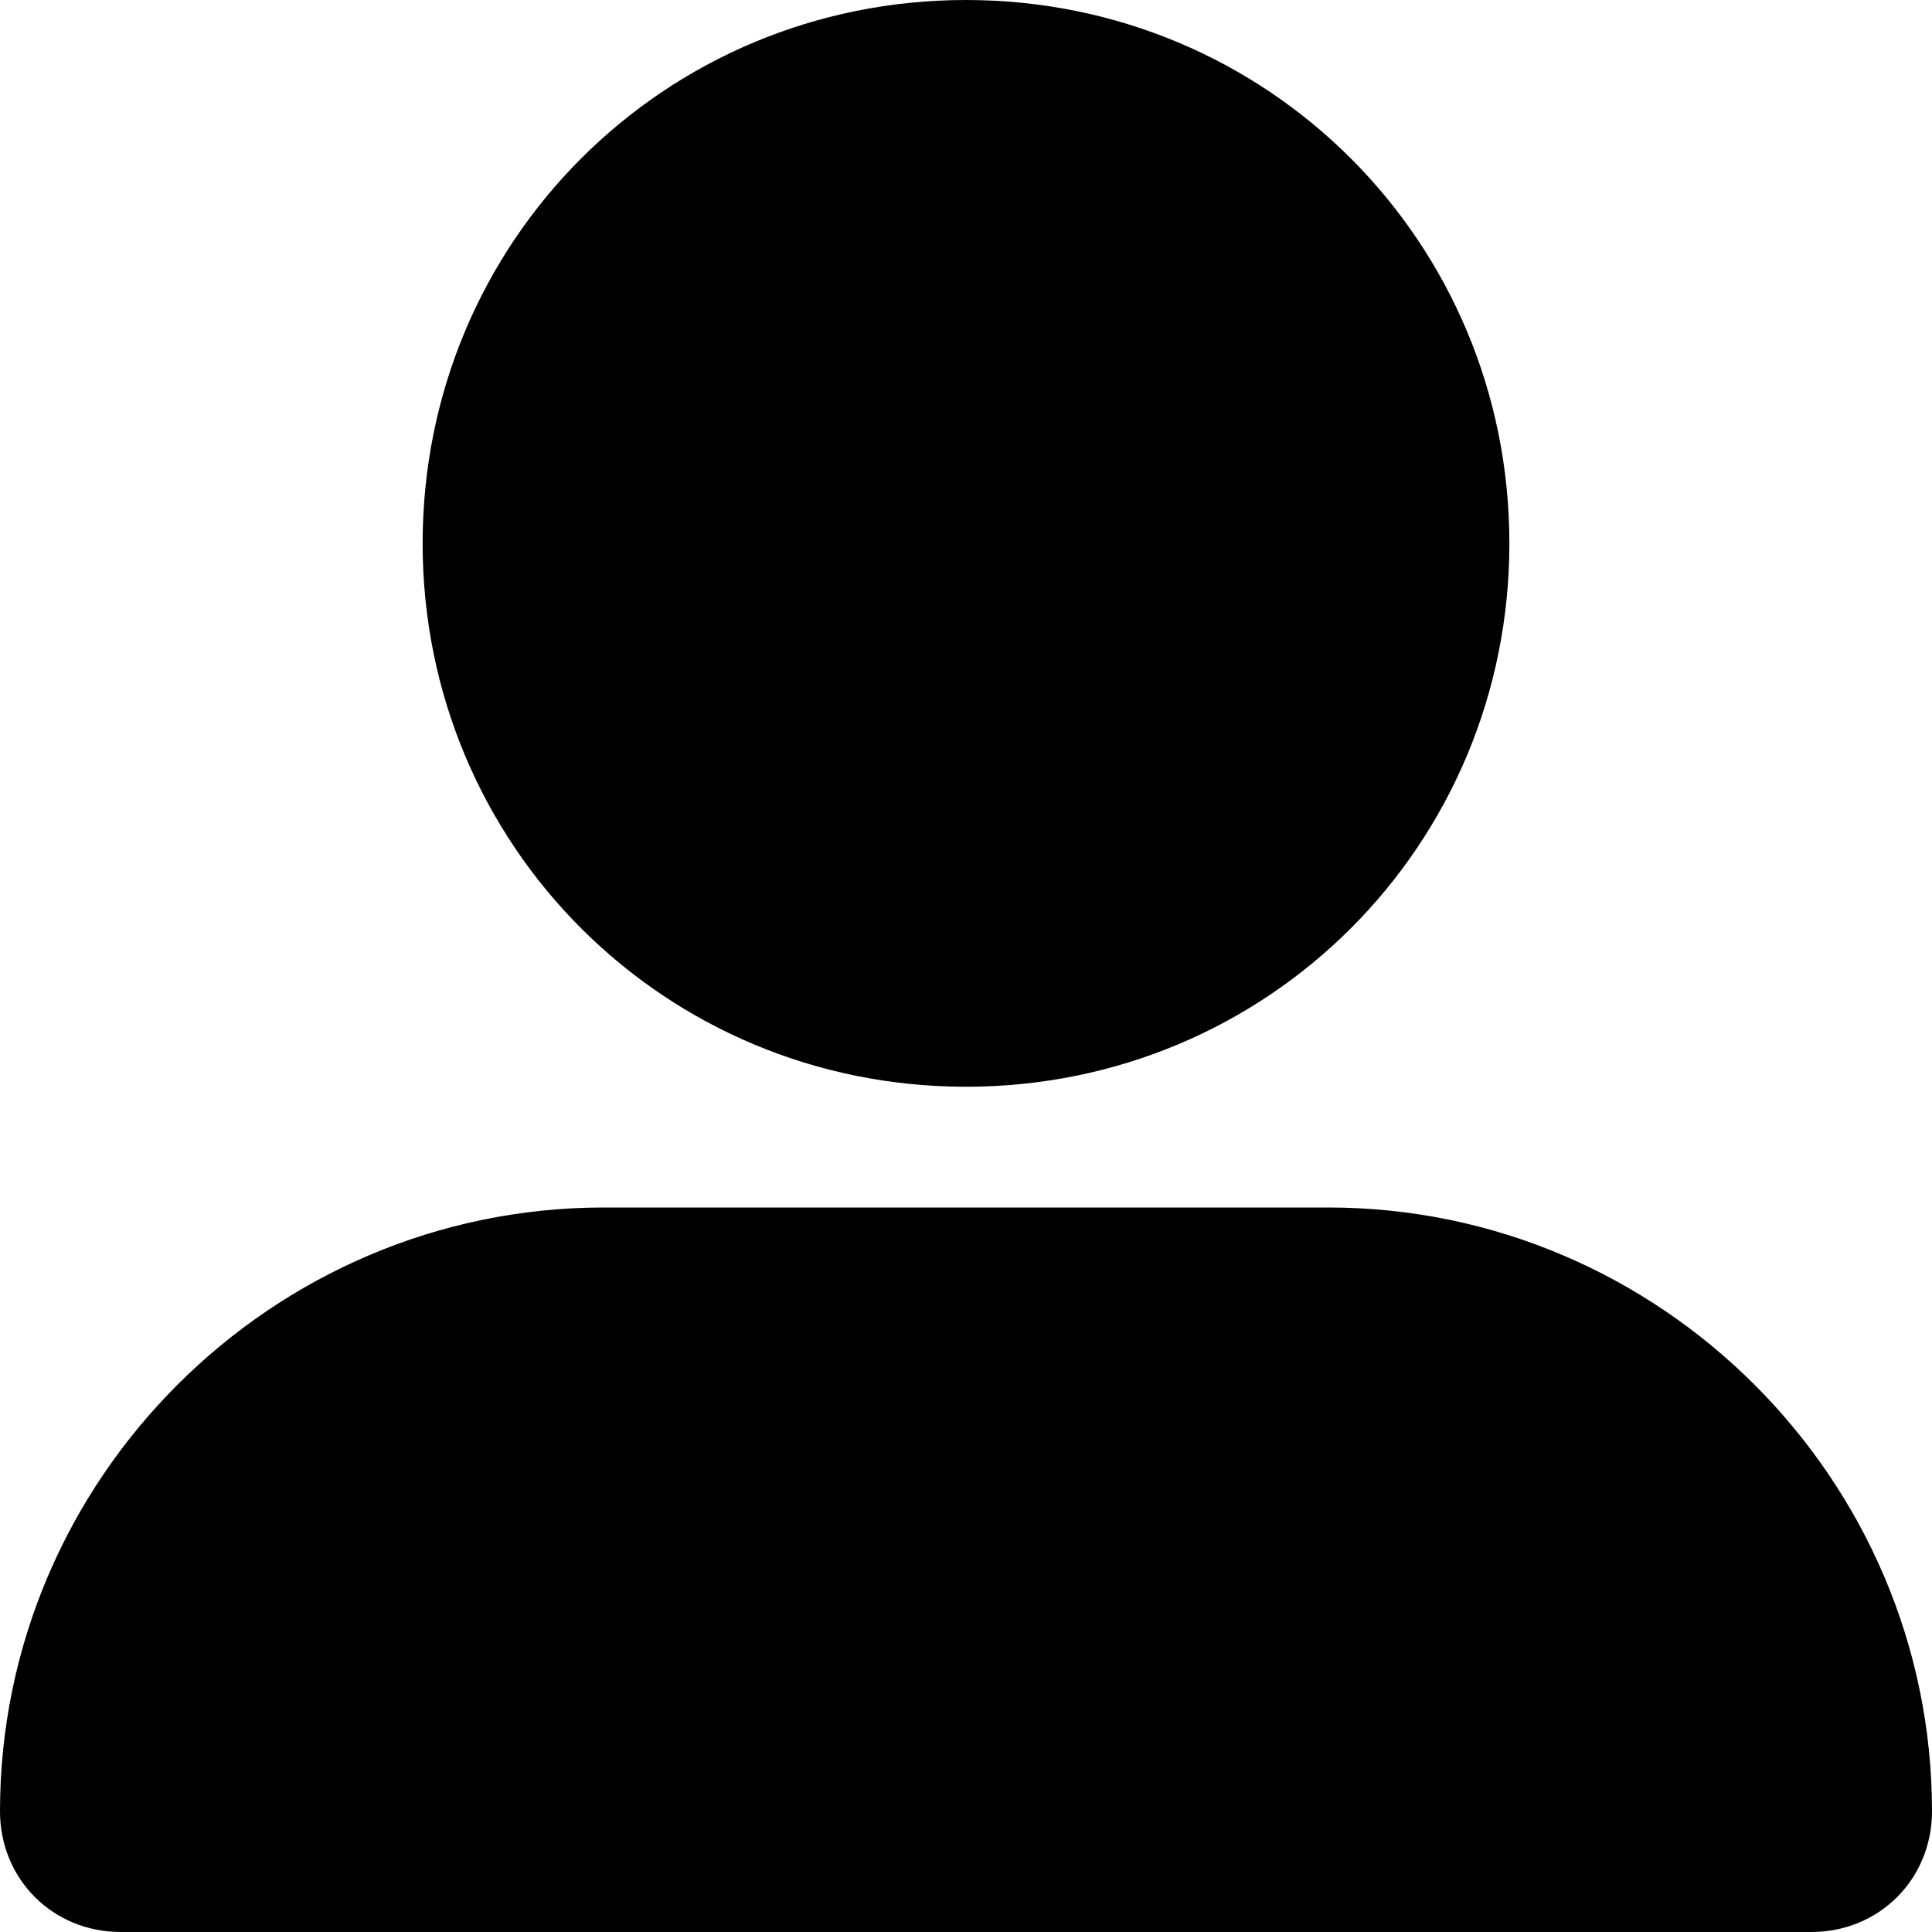 <svg xmlns="http://www.w3.org/2000/svg" viewBox="0 0 512 512"><!-- Font Awesome Free 6.0.0-alpha1 by @fontawesome - https://fontawesome.com License - https://fontawesome.com/license/free (Icons: CC BY 4.0, Fonts: SIL OFL 1.1, Code: MIT License) --><path d="M256 288C336 288 400 224 400 144S336 0 256 0C176 0 112 64 112 144S176 288 256 288ZM352 320H160C72 320 0 392 0 480C0 498 14 512 32 512H480C498 512 512 498 512 480C512 392 440 320 352 320Z"/></svg>